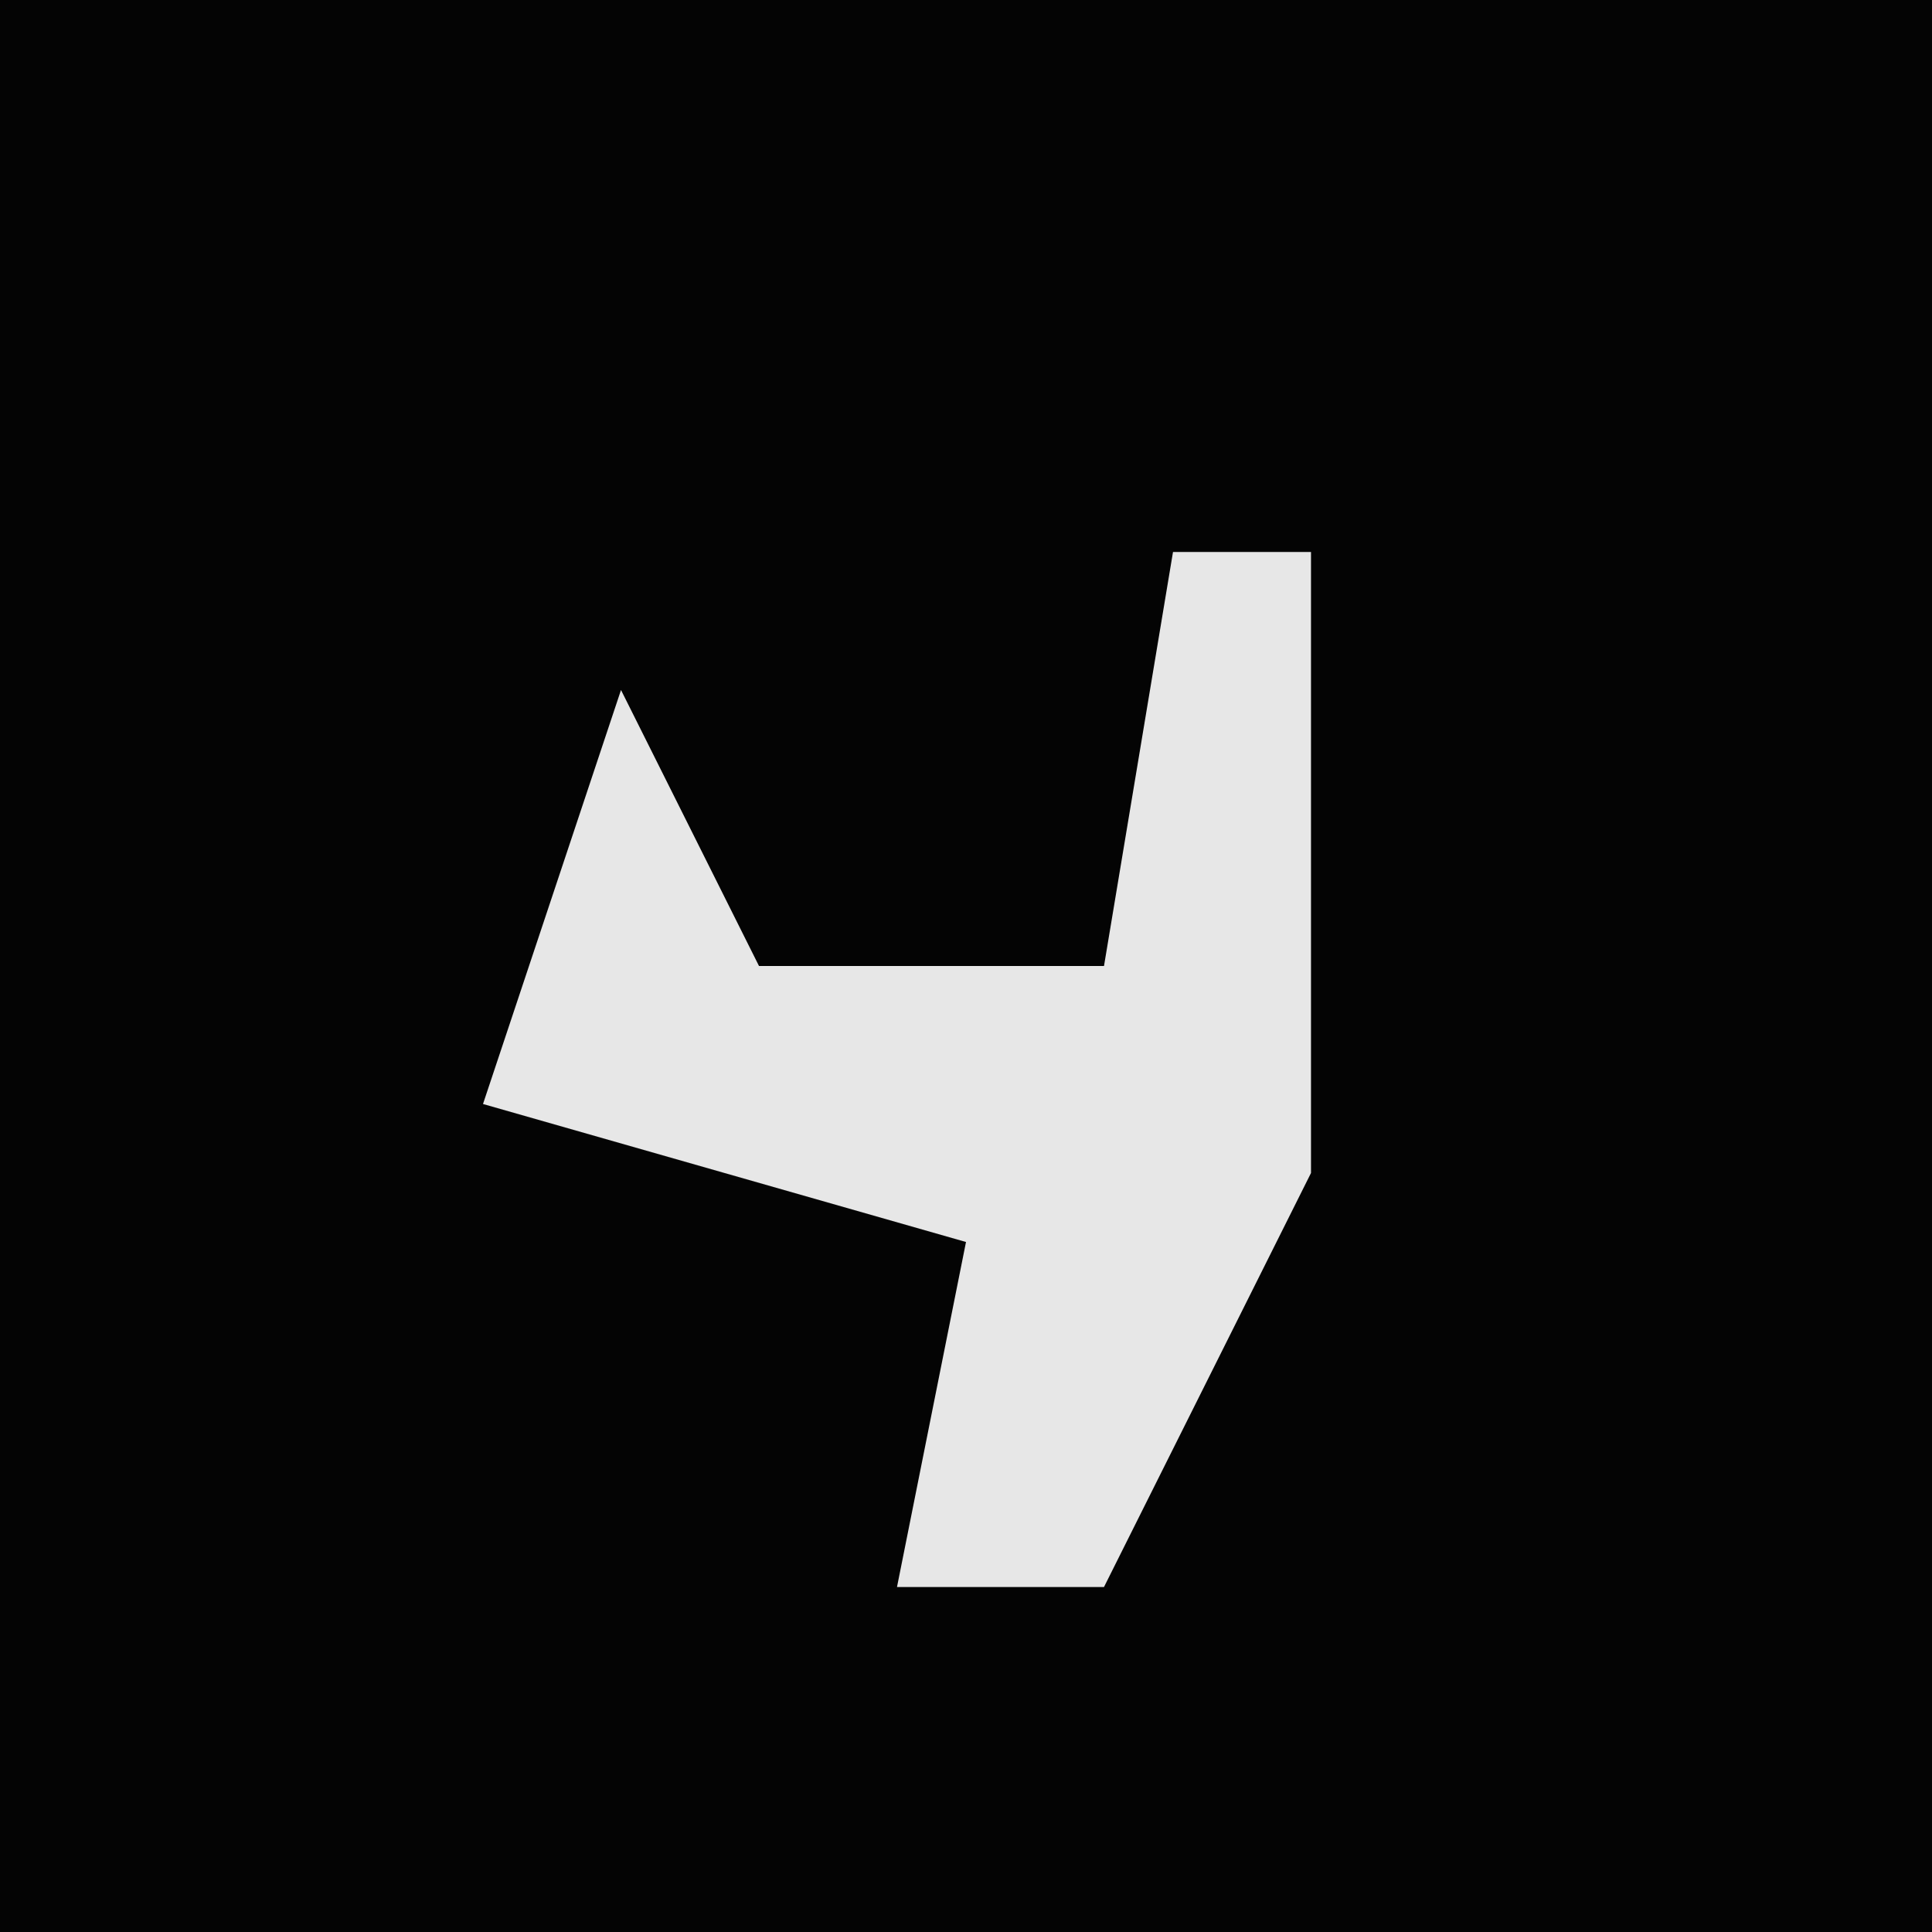 <?xml version="1.0" encoding="UTF-8"?>
<svg version="1.1" xmlns="http://www.w3.org/2000/svg" width="28" height="28">
<path d="M0,0 L28,0 L28,28 L0,28 Z " fill="#040404" transform="translate(0,0)"/>
<path d="M0,0 L2,0 L2,9 L-1,15 L-4,15 L-3,10 L-10,8 L-8,2 L-6,6 L-1,6 Z " fill="#E7E7E7" transform="translate(17,8)"/>
</svg>
